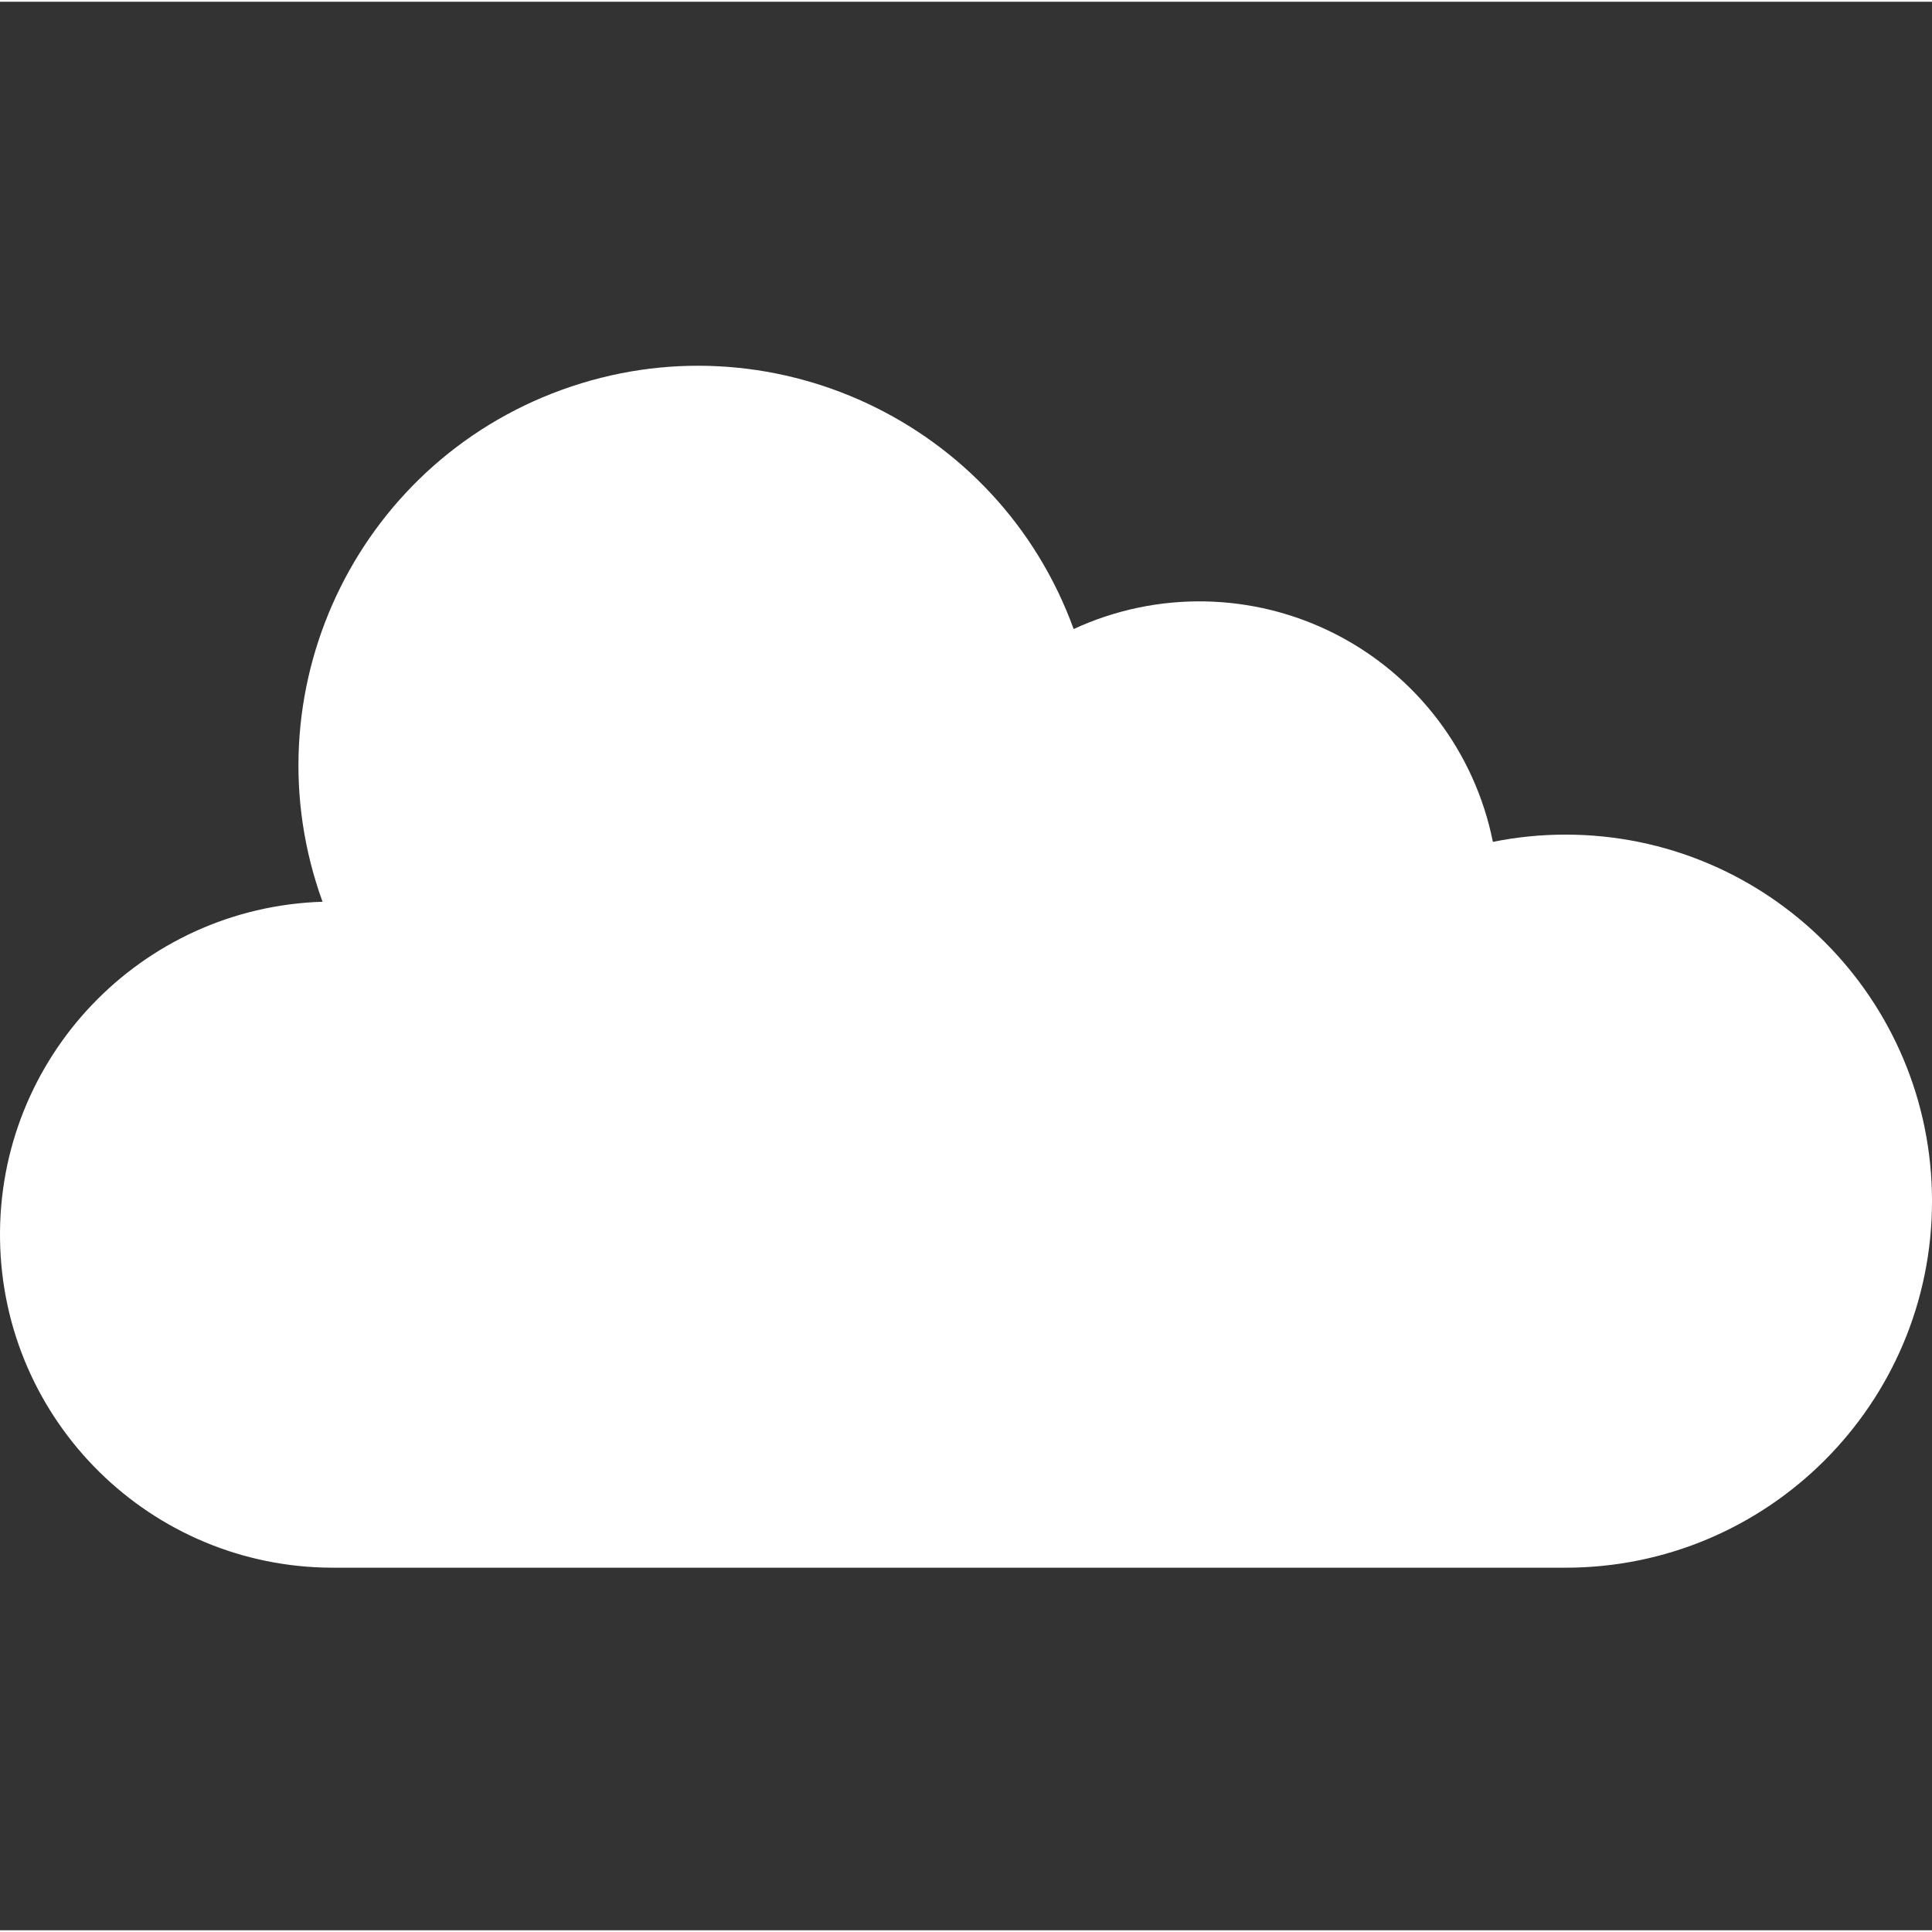 <svg height="463pt" viewBox="0 -87 463.834 463" width="463pt" xmlns="http://www.w3.org/2000/svg">
    <rect x="0" y="-87" width="463.834" height="463" fill="#333333" stroke="none"/>
    <path
        d="m375.836 112.957c-5.852 0-11.691.582-17.426 1.742-4.324-21.582-18.305-39.992-37.934-49.957-19.625-9.965-42.738-10.383-62.715-1.137-18.078-49.797-73.102-75.508-122.898-57.43s-75.508 73.105-57.43 122.898c-43.621 1.379-78.078 37.484-77.426 81.121.656 43.641 36.184 78.691 79.828 78.762h296c48.598 0 88-39.398 88-88 0-48.602-39.402-88-88-88zm0 0"
        fill="white" />
</svg>